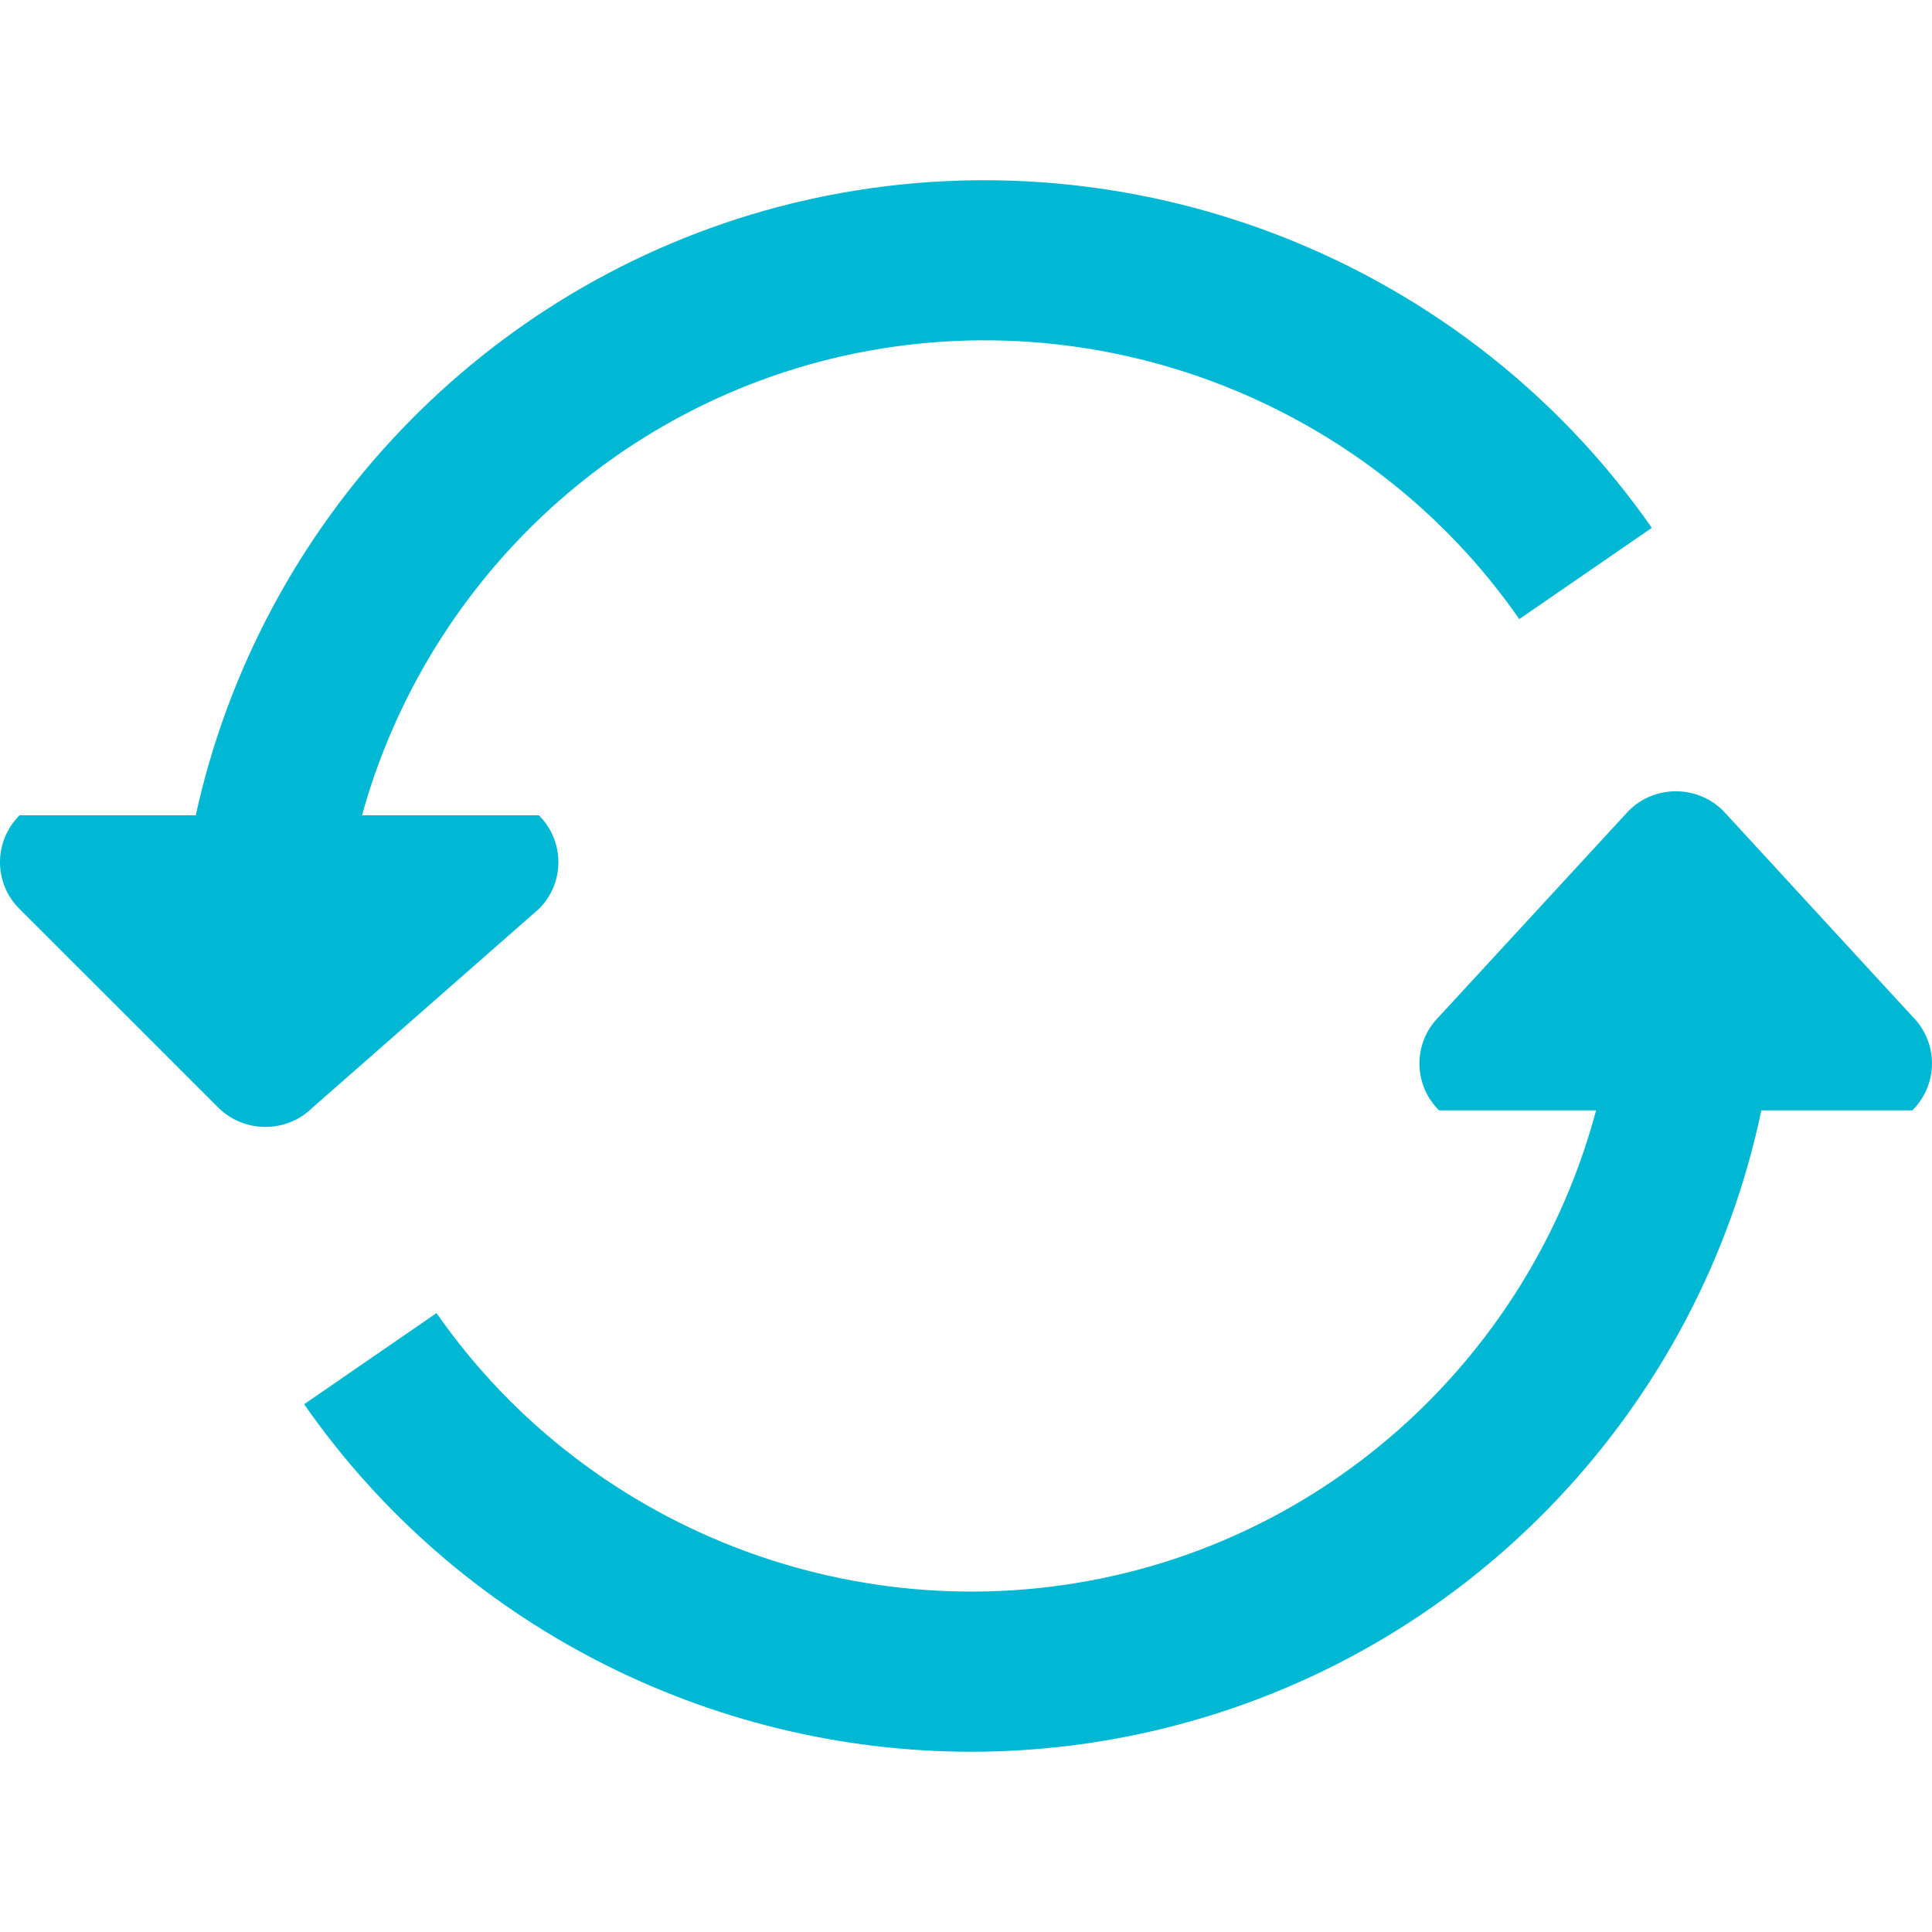 <?xml version="1.0" encoding="utf-8"?>
<!-- Generator: Adobe Illustrator 16.0.0, SVG Export Plug-In . SVG Version: 6.00 Build 0)  -->
<!DOCTYPE svg PUBLIC "-//W3C//DTD SVG 1.1//EN" "http://www.w3.org/Graphics/SVG/1.1/DTD/svg11.dtd">
<svg version="1.1" id="Capa_1" xmlns="http://www.w3.org/2000/svg" xmlns:xlink="http://www.w3.org/1999/xlink" x="0px" y="0px"
	 width="50px" height="50px" viewBox="0 0 50 50" enable-background="new 0 0 50 50" xml:space="preserve">
<g>
	<g transform="translate(1, 2)">
		<path fill="#00B8D4" d="M48.496,24.31l-4.904-5.332c-0.676-0.666-1.766-0.666-2.438,0l-4.912,5.332
			c-0.676,0.673-0.676,1.756,0,2.426h4.064c-1.527,5.73-6.023,10.35-11.898,11.901c-6.809,1.796-14.088-0.876-18.111-6.655
			l-3.426,2.359c3.976,5.712,10.498,8.994,17.267,8.994c1.772,0,3.569-0.227,5.331-0.694c7.697-2.028,13.514-8.269,15.115-15.905
			h3.908C49.168,26.065,49.168,24.982,48.496,24.31L48.496,24.31z"/>
		<path fill="#00B8D4" d="M12.945,21.524c0.675-0.668,0.675-1.755,0-2.424H8.369c1.564-5.655,6.024-10.2,11.843-11.739
			c6.814-1.799,14.087,0.88,18.107,6.661l3.43-2.361C36.729,4.454,27.66,1.112,19.141,3.354C11.503,5.374,5.722,11.536,4.066,19.1
			h-4.56c-0.675,0.672-0.675,1.759,0,2.424l5.144,5.142c0.672,0.665,1.765,0.665,2.437,0L12.945,21.524L12.945,21.524z"/>
	</g>
</g>
</svg>
